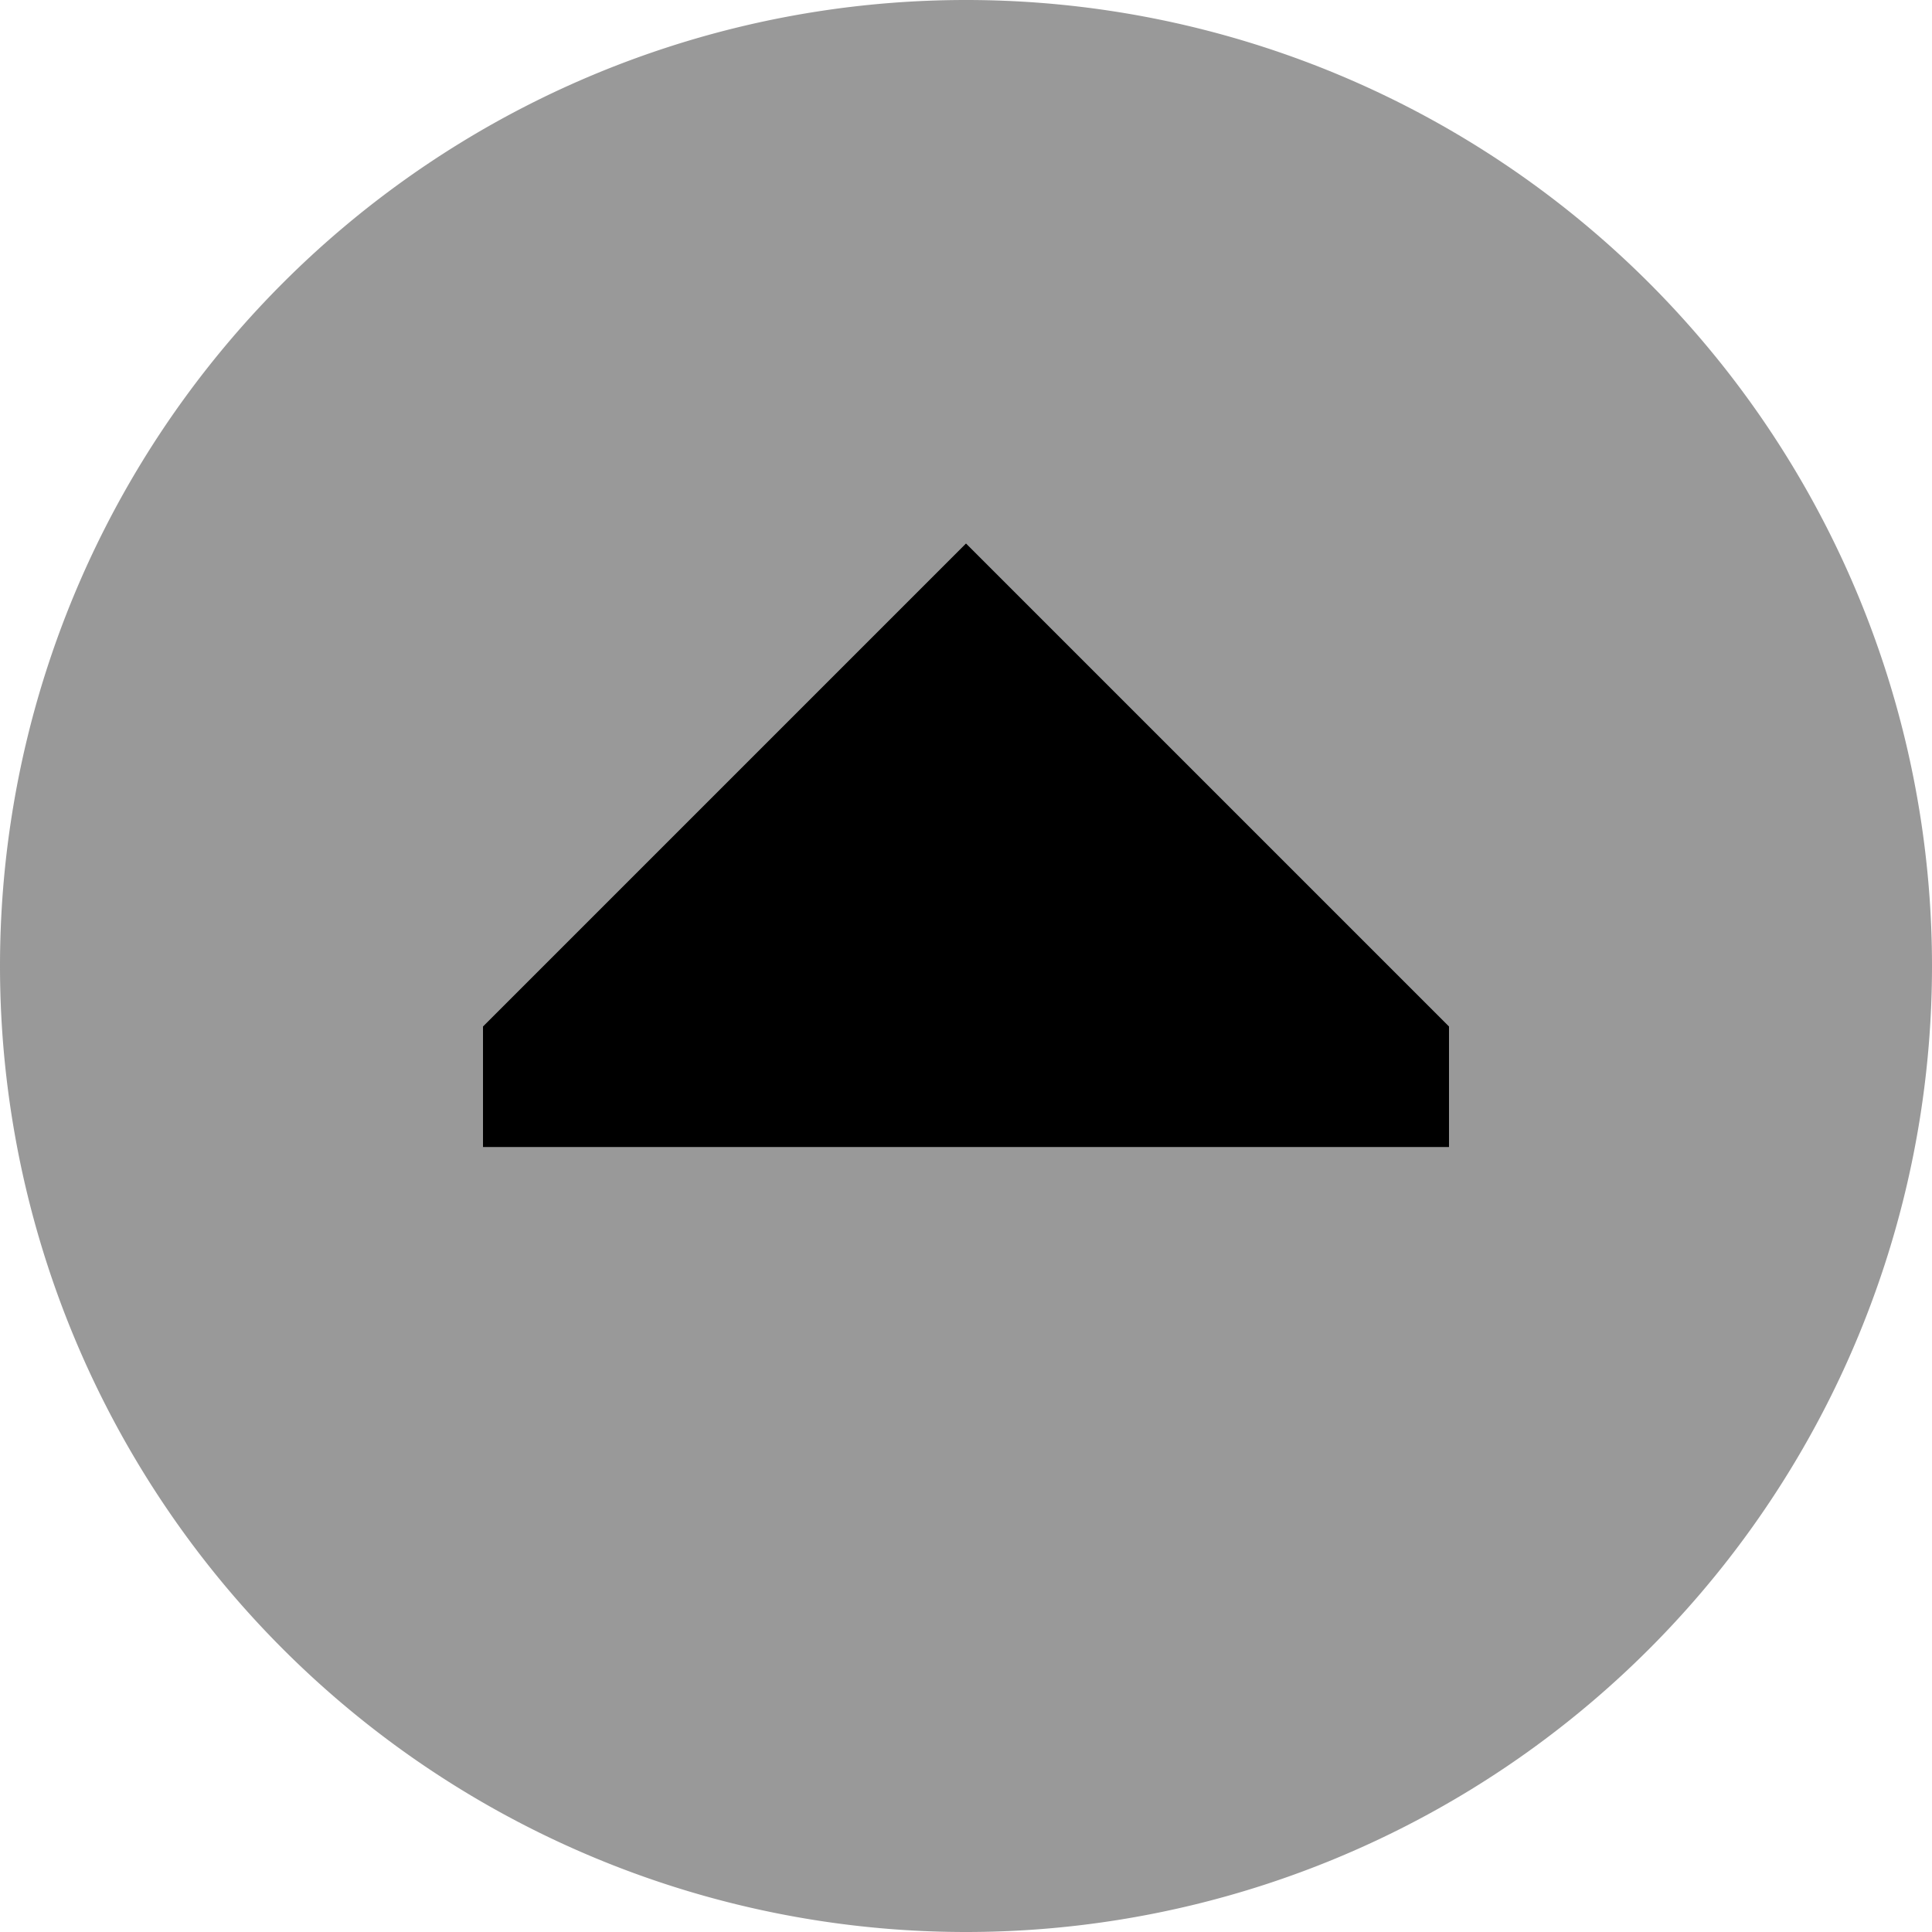 <svg xmlns="http://www.w3.org/2000/svg" viewBox="0 0 512 512"><!--! Font Awesome Pro 6.6.0 by @fontawesome - https://fontawesome.com License - https://fontawesome.com/license (Commercial License) Copyright 2024 Fonticons, Inc. --><path class="fa-secondary" style="fill:inherit;opacity:.4;" d="M0 256a256 256 0 1 0 512 0A256 256 0 1 0 0 256zm128 16L256 144 384 272l0 32-256 0 0-32z"/><path class="fa-primary" style="fill:inherit;opacity:1;" d="M128 304V272L256 144 384 272v32H128z"/></svg>